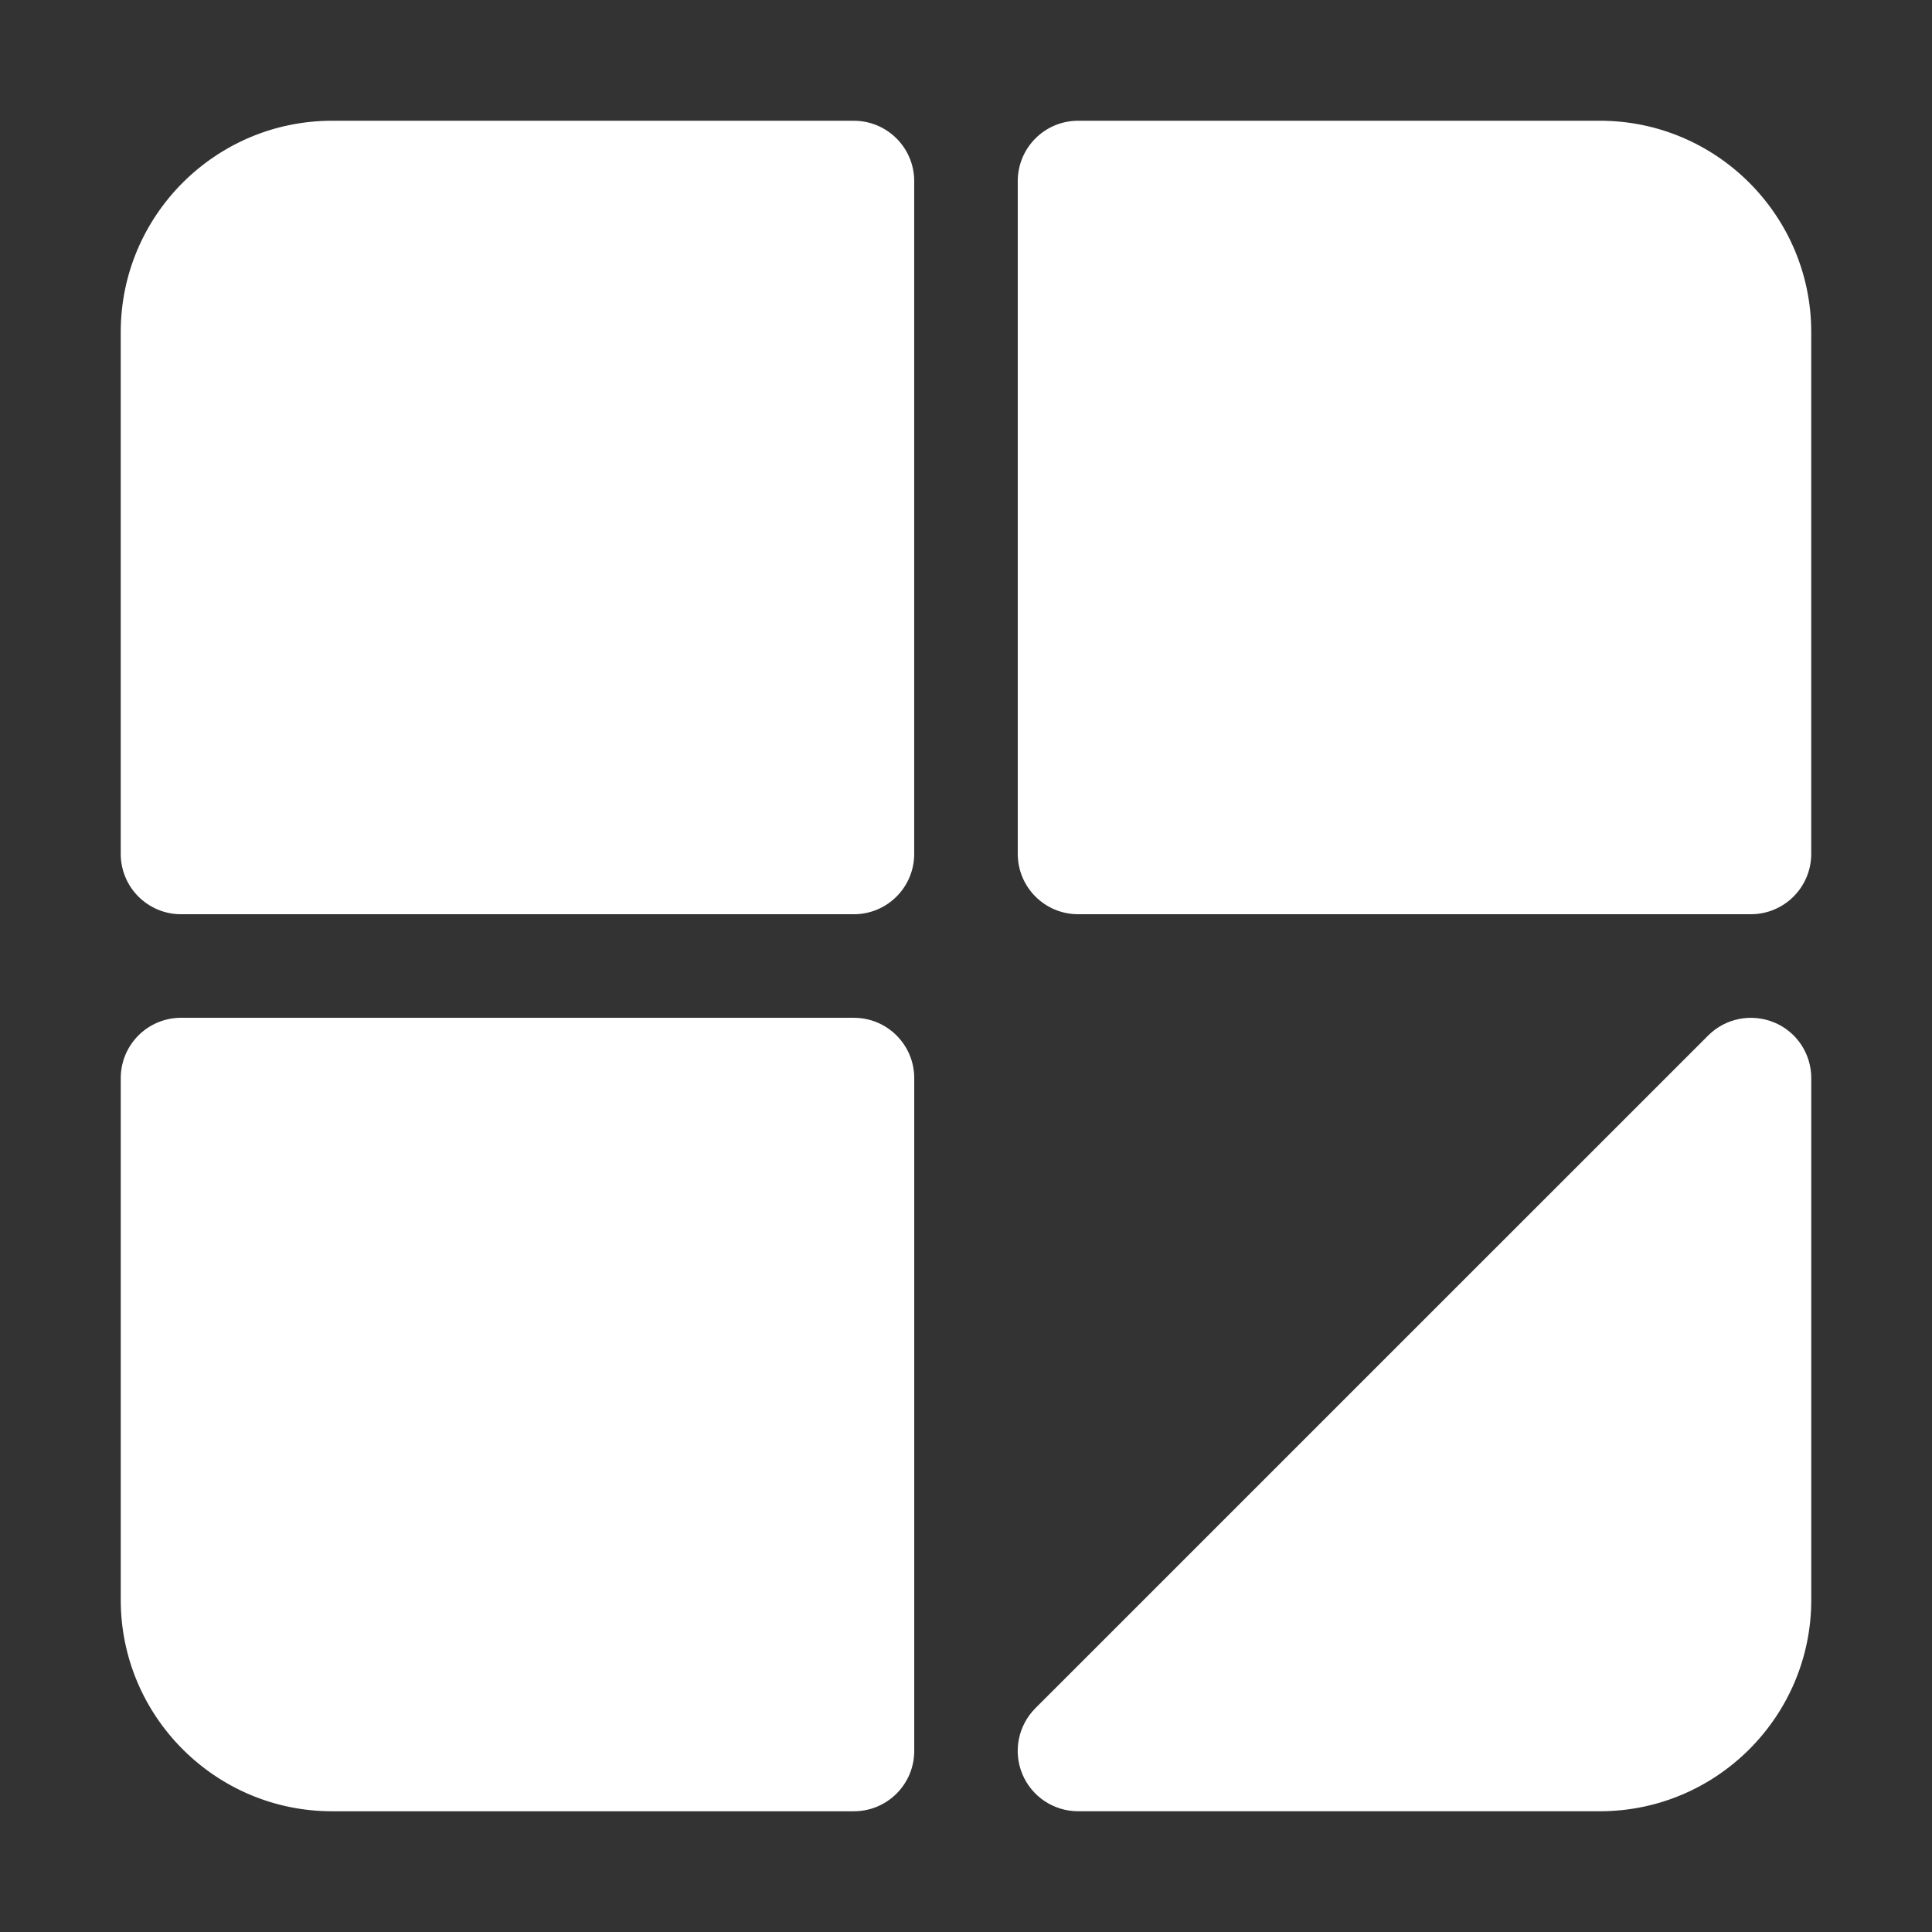 <?xml version="1.0" encoding="UTF-8"?>
<svg width="100pt" height="100pt" version="1.1" viewBox="0 0 100 100" xmlns="http://www.w3.org/2000/svg">
 <rect x="0" y="0" width="100" height="100" fill="#333333" stroke="none"/>
 <g fill="#fff">
  <path d="m44.195 6.25h-27.008c-6.031 0-10.938 4.906-10.938 10.938v27.008c0 1.727 1.398 3.125 3.125 3.125h34.82c1.727 0 3.125-1.398 3.125-3.125v-34.82c0-1.727-1.398-3.125-3.125-3.125z"/>
  <path d="m82.812 6.25h-27.008c-1.727 0-3.125 1.398-3.125 3.125v34.82c0 1.727 1.398 3.125 3.125 3.125h34.82c1.727 0 3.125-1.398 3.125-3.125v-27.008c0-6.031-4.906-10.938-10.938-10.938z"/>
  <path d="m44.195 52.68h-34.82c-1.727 0-3.125 1.398-3.125 3.125v27.008c0 6.031 4.906 10.938 10.938 10.938h27.008c1.727 0 3.125-1.398 3.125-3.125v-34.82c0-1.727-1.398-3.125-3.125-3.125z"/>
  <path d="m91.82 52.918c-1.168-0.48-2.512-0.215-3.406 0.68l-34.82 34.816c-0.895 0.895-1.164 2.238-0.68 3.406 0.484 1.172 1.625 1.93 2.891 1.93h27.008c6.031 0 10.938-4.906 10.938-10.938v-27.008c0-1.266-0.758-2.406-1.93-2.887z"/>
 </g>
</svg>
